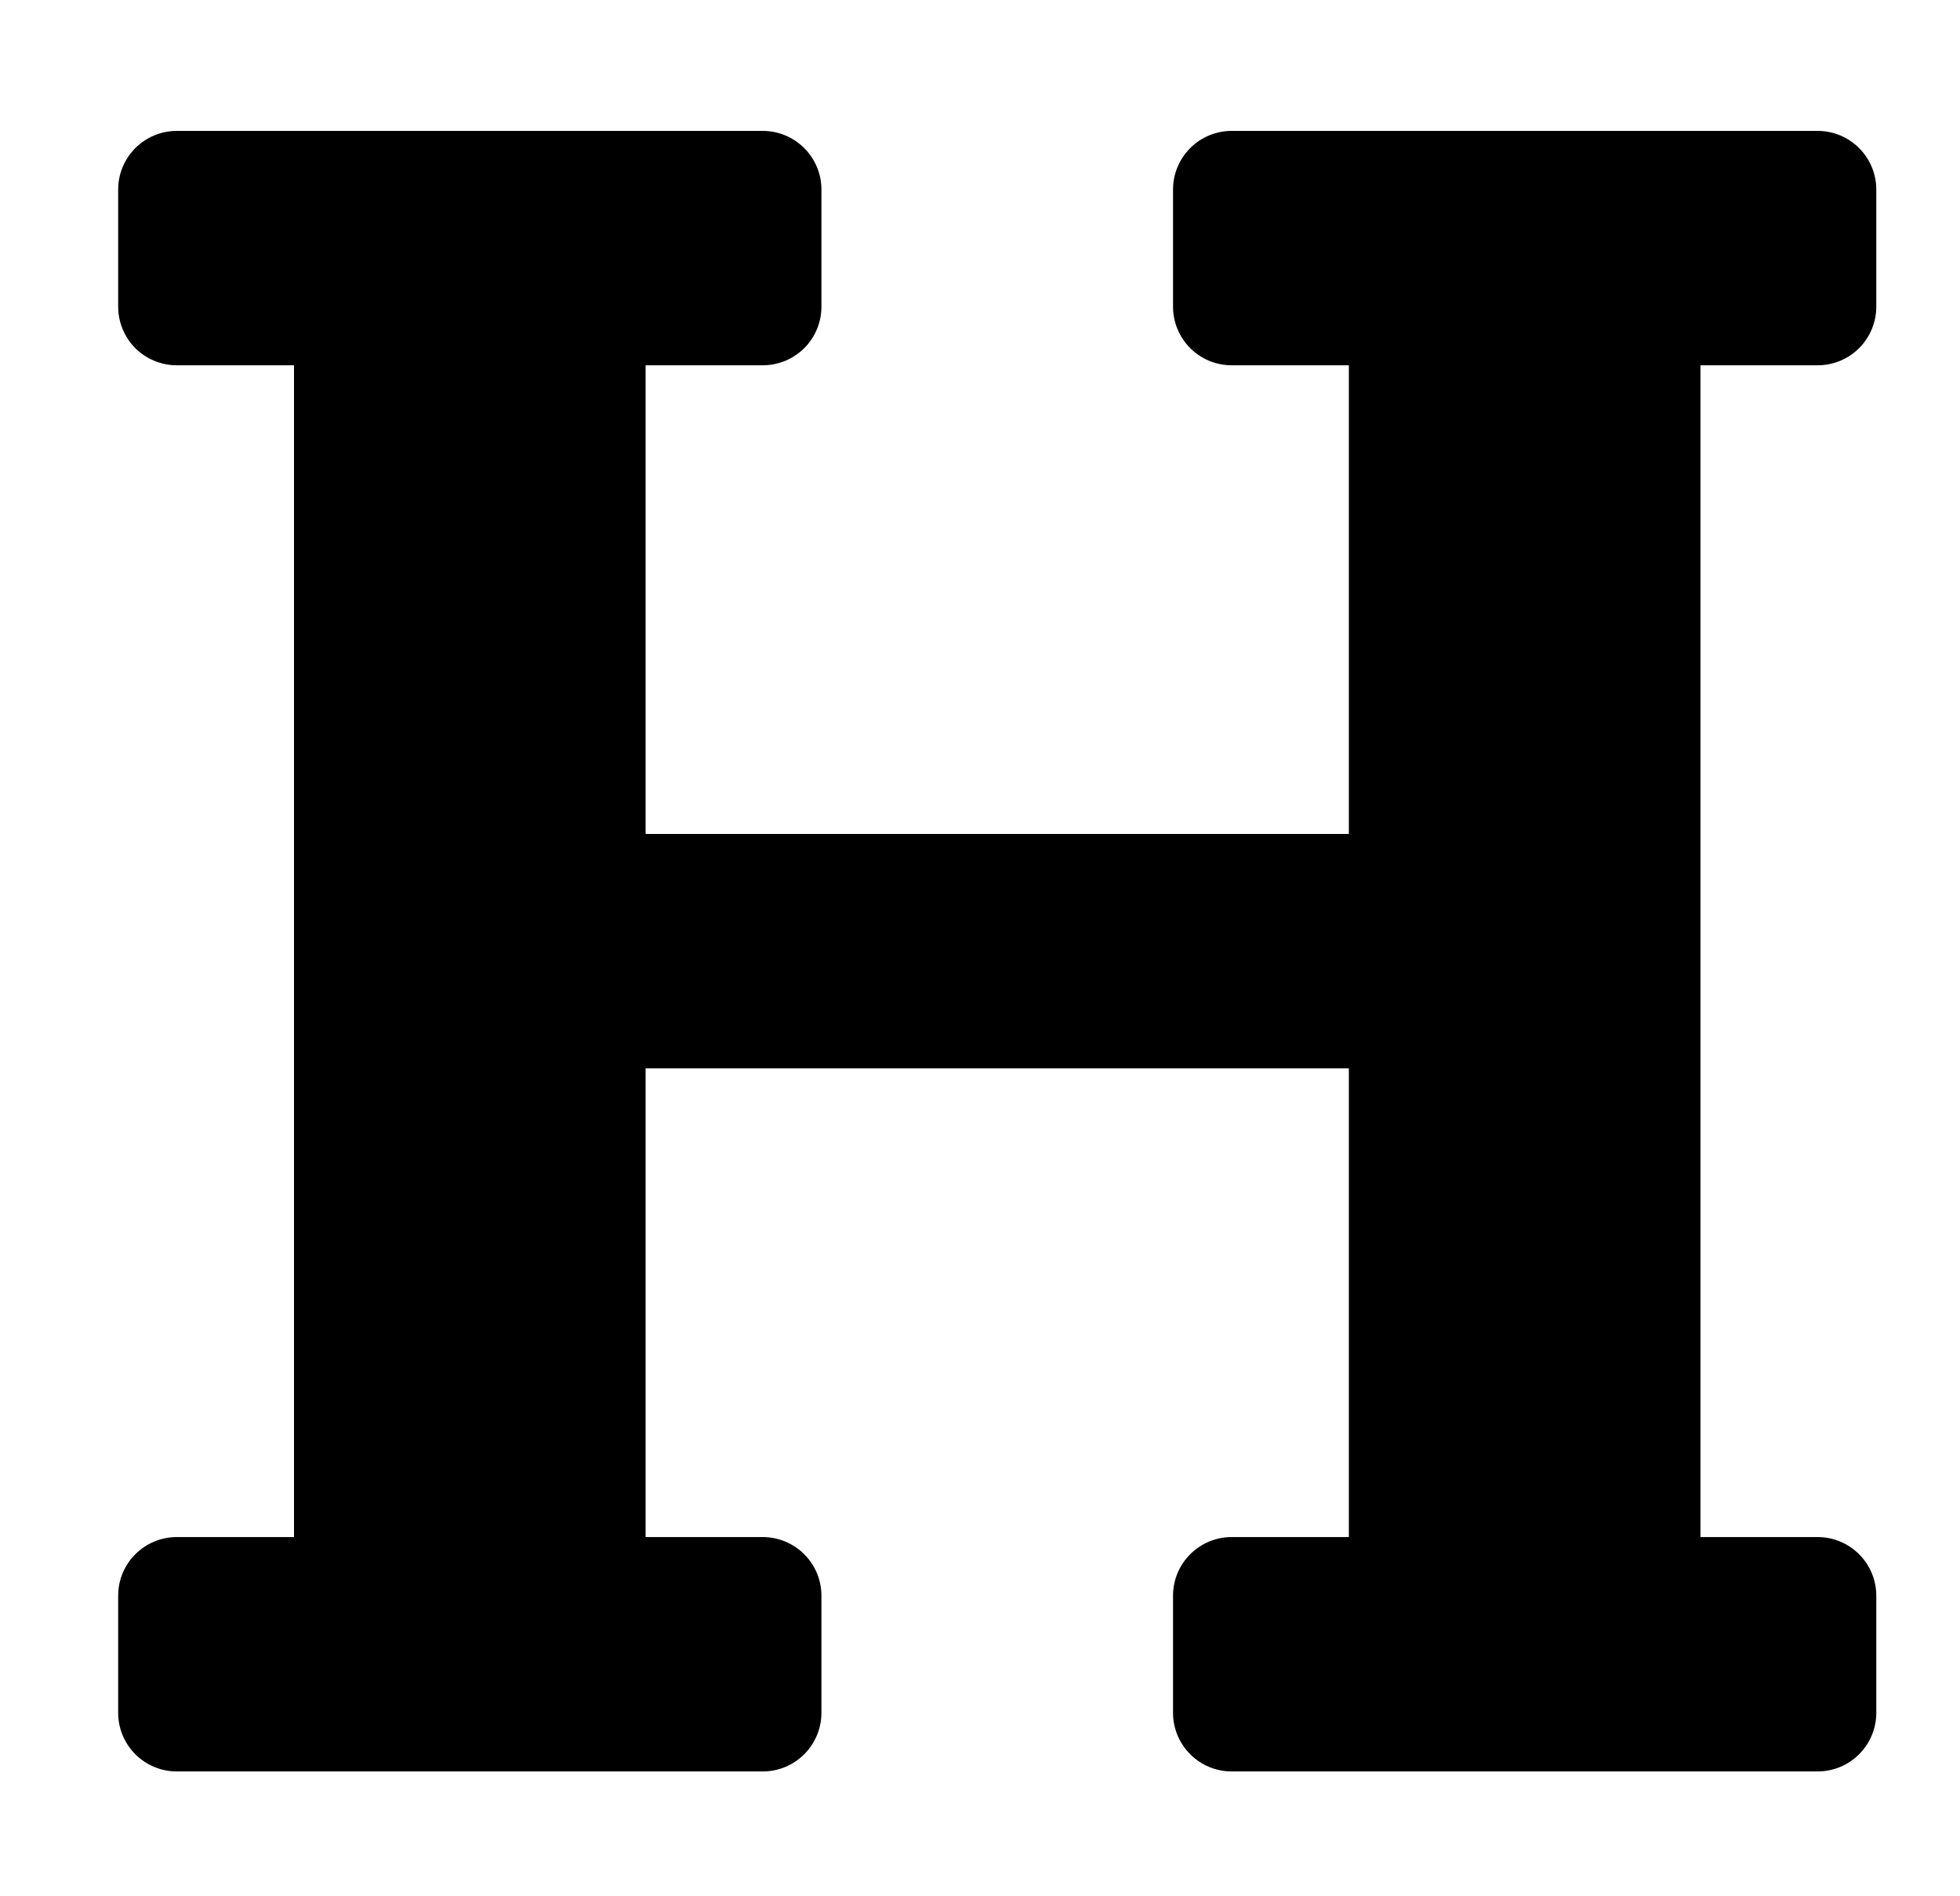 <svg width="31" height="30" viewBox="0 0 31 30" fill="none" xmlns="http://www.w3.org/2000/svg">
<path d="M26.895 5.779V24.317H28.749C28.995 24.317 29.231 24.415 29.404 24.589C29.578 24.762 29.676 24.998 29.676 25.244V27.098C29.676 27.344 29.578 27.579 29.404 27.753C29.231 27.927 28.995 28.025 28.749 28.025H19.48C19.234 28.025 18.998 27.927 18.825 27.753C18.651 27.579 18.553 27.344 18.553 27.098V25.244C18.553 24.998 18.651 24.762 18.825 24.589C18.998 24.415 19.234 24.317 19.48 24.317H21.334V16.902H10.211V24.317H12.065C12.311 24.317 12.546 24.415 12.72 24.589C12.894 24.762 12.992 24.998 12.992 25.244V27.098C12.992 27.344 12.894 27.579 12.72 27.753C12.546 27.927 12.311 28.025 12.065 28.025H2.796C2.55 28.025 2.314 27.927 2.14 27.753C1.967 27.579 1.869 27.344 1.869 27.098V25.244C1.869 24.998 1.967 24.762 2.14 24.589C2.314 24.415 2.55 24.317 2.796 24.317H4.65V5.779H2.796C2.55 5.779 2.314 5.681 2.14 5.508C1.967 5.334 1.869 5.098 1.869 4.852V2.998C1.869 2.752 1.967 2.517 2.14 2.343C2.314 2.169 2.55 2.071 2.796 2.071H12.065C12.311 2.071 12.546 2.169 12.72 2.343C12.894 2.517 12.992 2.752 12.992 2.998V4.852C12.992 5.098 12.894 5.334 12.72 5.508C12.546 5.681 12.311 5.779 12.065 5.779H10.211V13.194H21.334V5.779H19.48C19.234 5.779 18.998 5.681 18.825 5.508C18.651 5.334 18.553 5.098 18.553 4.852V2.998C18.553 2.752 18.651 2.517 18.825 2.343C18.998 2.169 19.234 2.071 19.48 2.071H28.749C28.995 2.071 29.231 2.169 29.404 2.343C29.578 2.517 29.676 2.752 29.676 2.998V4.852C29.676 5.098 29.578 5.334 29.404 5.508C29.231 5.681 28.995 5.779 28.749 5.779H26.895Z" fill="black"/>
</svg>
